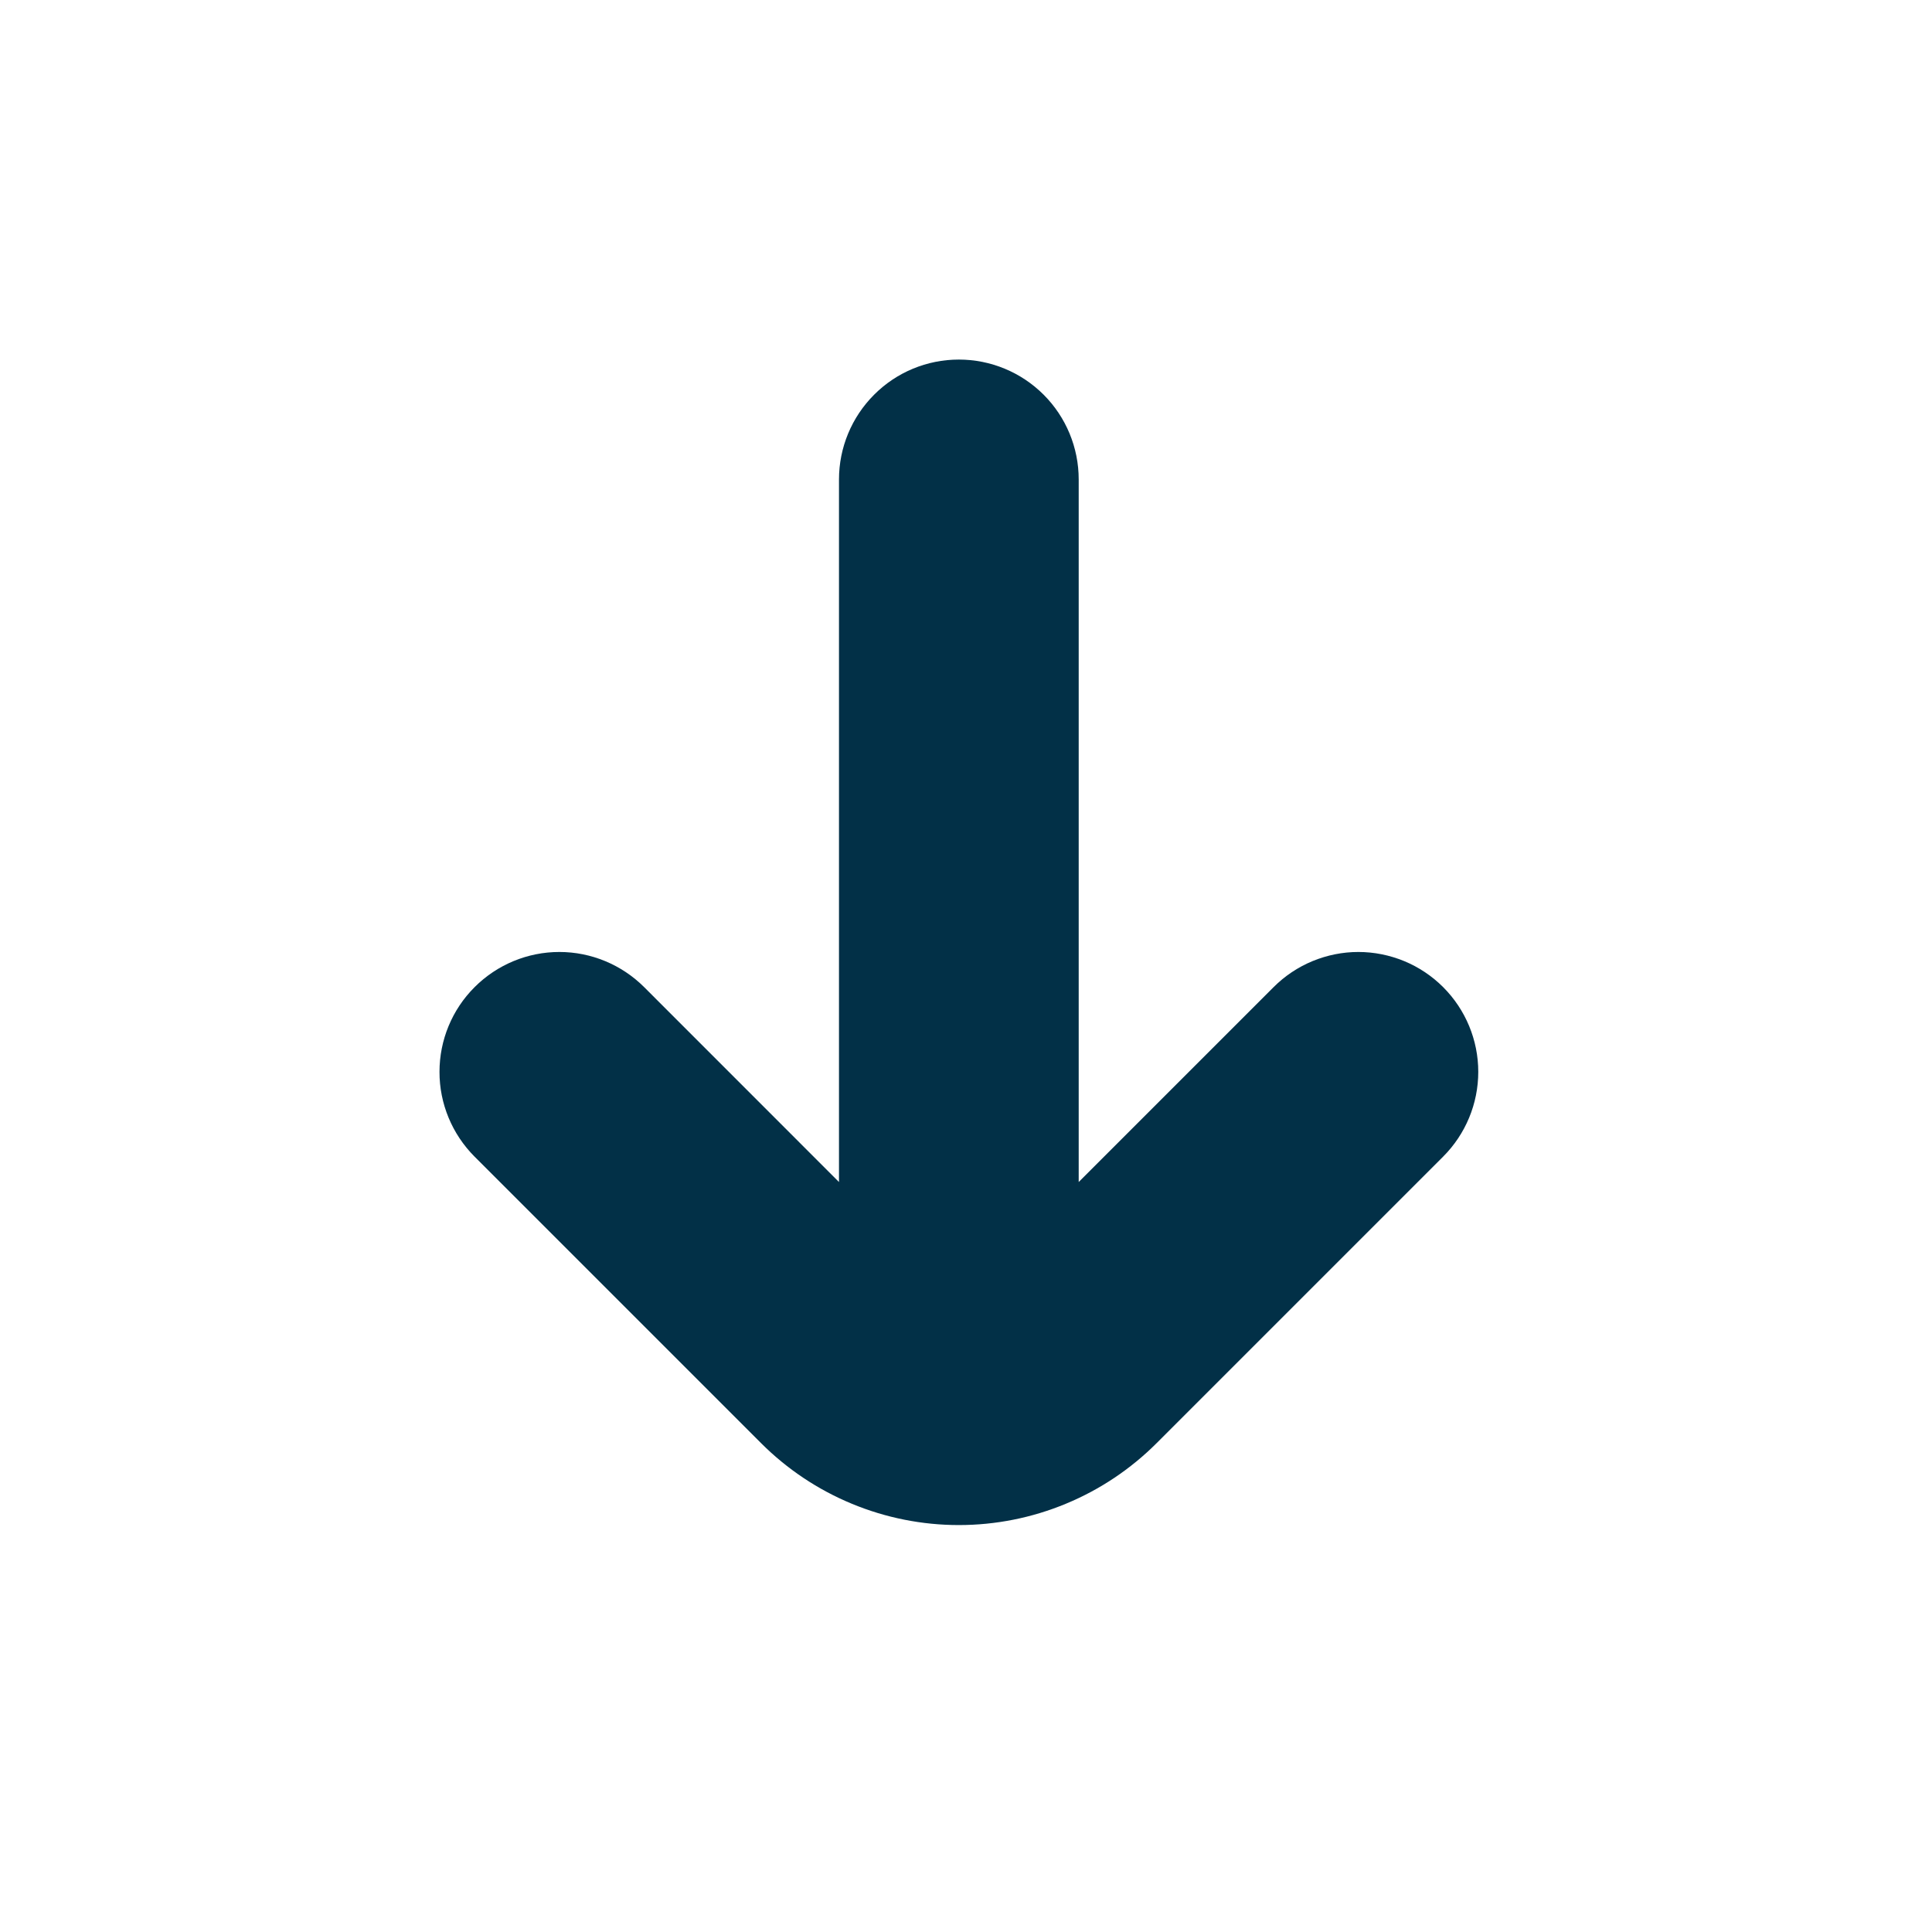 <svg width="27" height="27" viewBox="0 0 27 27" fill="none" xmlns="http://www.w3.org/2000/svg">
<path d="M20.168 13.795C20.013 13.64 19.828 13.516 19.625 13.432C19.421 13.348 19.203 13.304 18.983 13.304C18.763 13.304 18.546 13.348 18.342 13.432C18.139 13.516 17.954 13.64 17.799 13.795L15.075 16.519V6.7C15.075 6.256 14.899 5.83 14.585 5.516C14.27 5.201 13.844 5.025 13.4 5.025C12.956 5.025 12.53 5.201 12.216 5.516C11.902 5.83 11.725 6.256 11.725 6.7V16.519L9.002 13.795C8.687 13.481 8.261 13.304 7.817 13.304C7.373 13.304 6.947 13.481 6.633 13.795C6.318 14.109 6.142 14.535 6.142 14.979C6.141 15.423 6.318 15.849 6.632 16.164L10.636 20.168C10.999 20.531 11.43 20.819 11.904 21.015C12.379 21.212 12.887 21.313 13.4 21.313C13.913 21.313 14.422 21.212 14.896 21.015C15.37 20.819 15.801 20.531 16.164 20.168L20.168 16.164C20.482 15.85 20.659 15.424 20.659 14.979C20.659 14.535 20.482 14.109 20.168 13.795V13.795Z" fill="#023047"/>
</svg>
